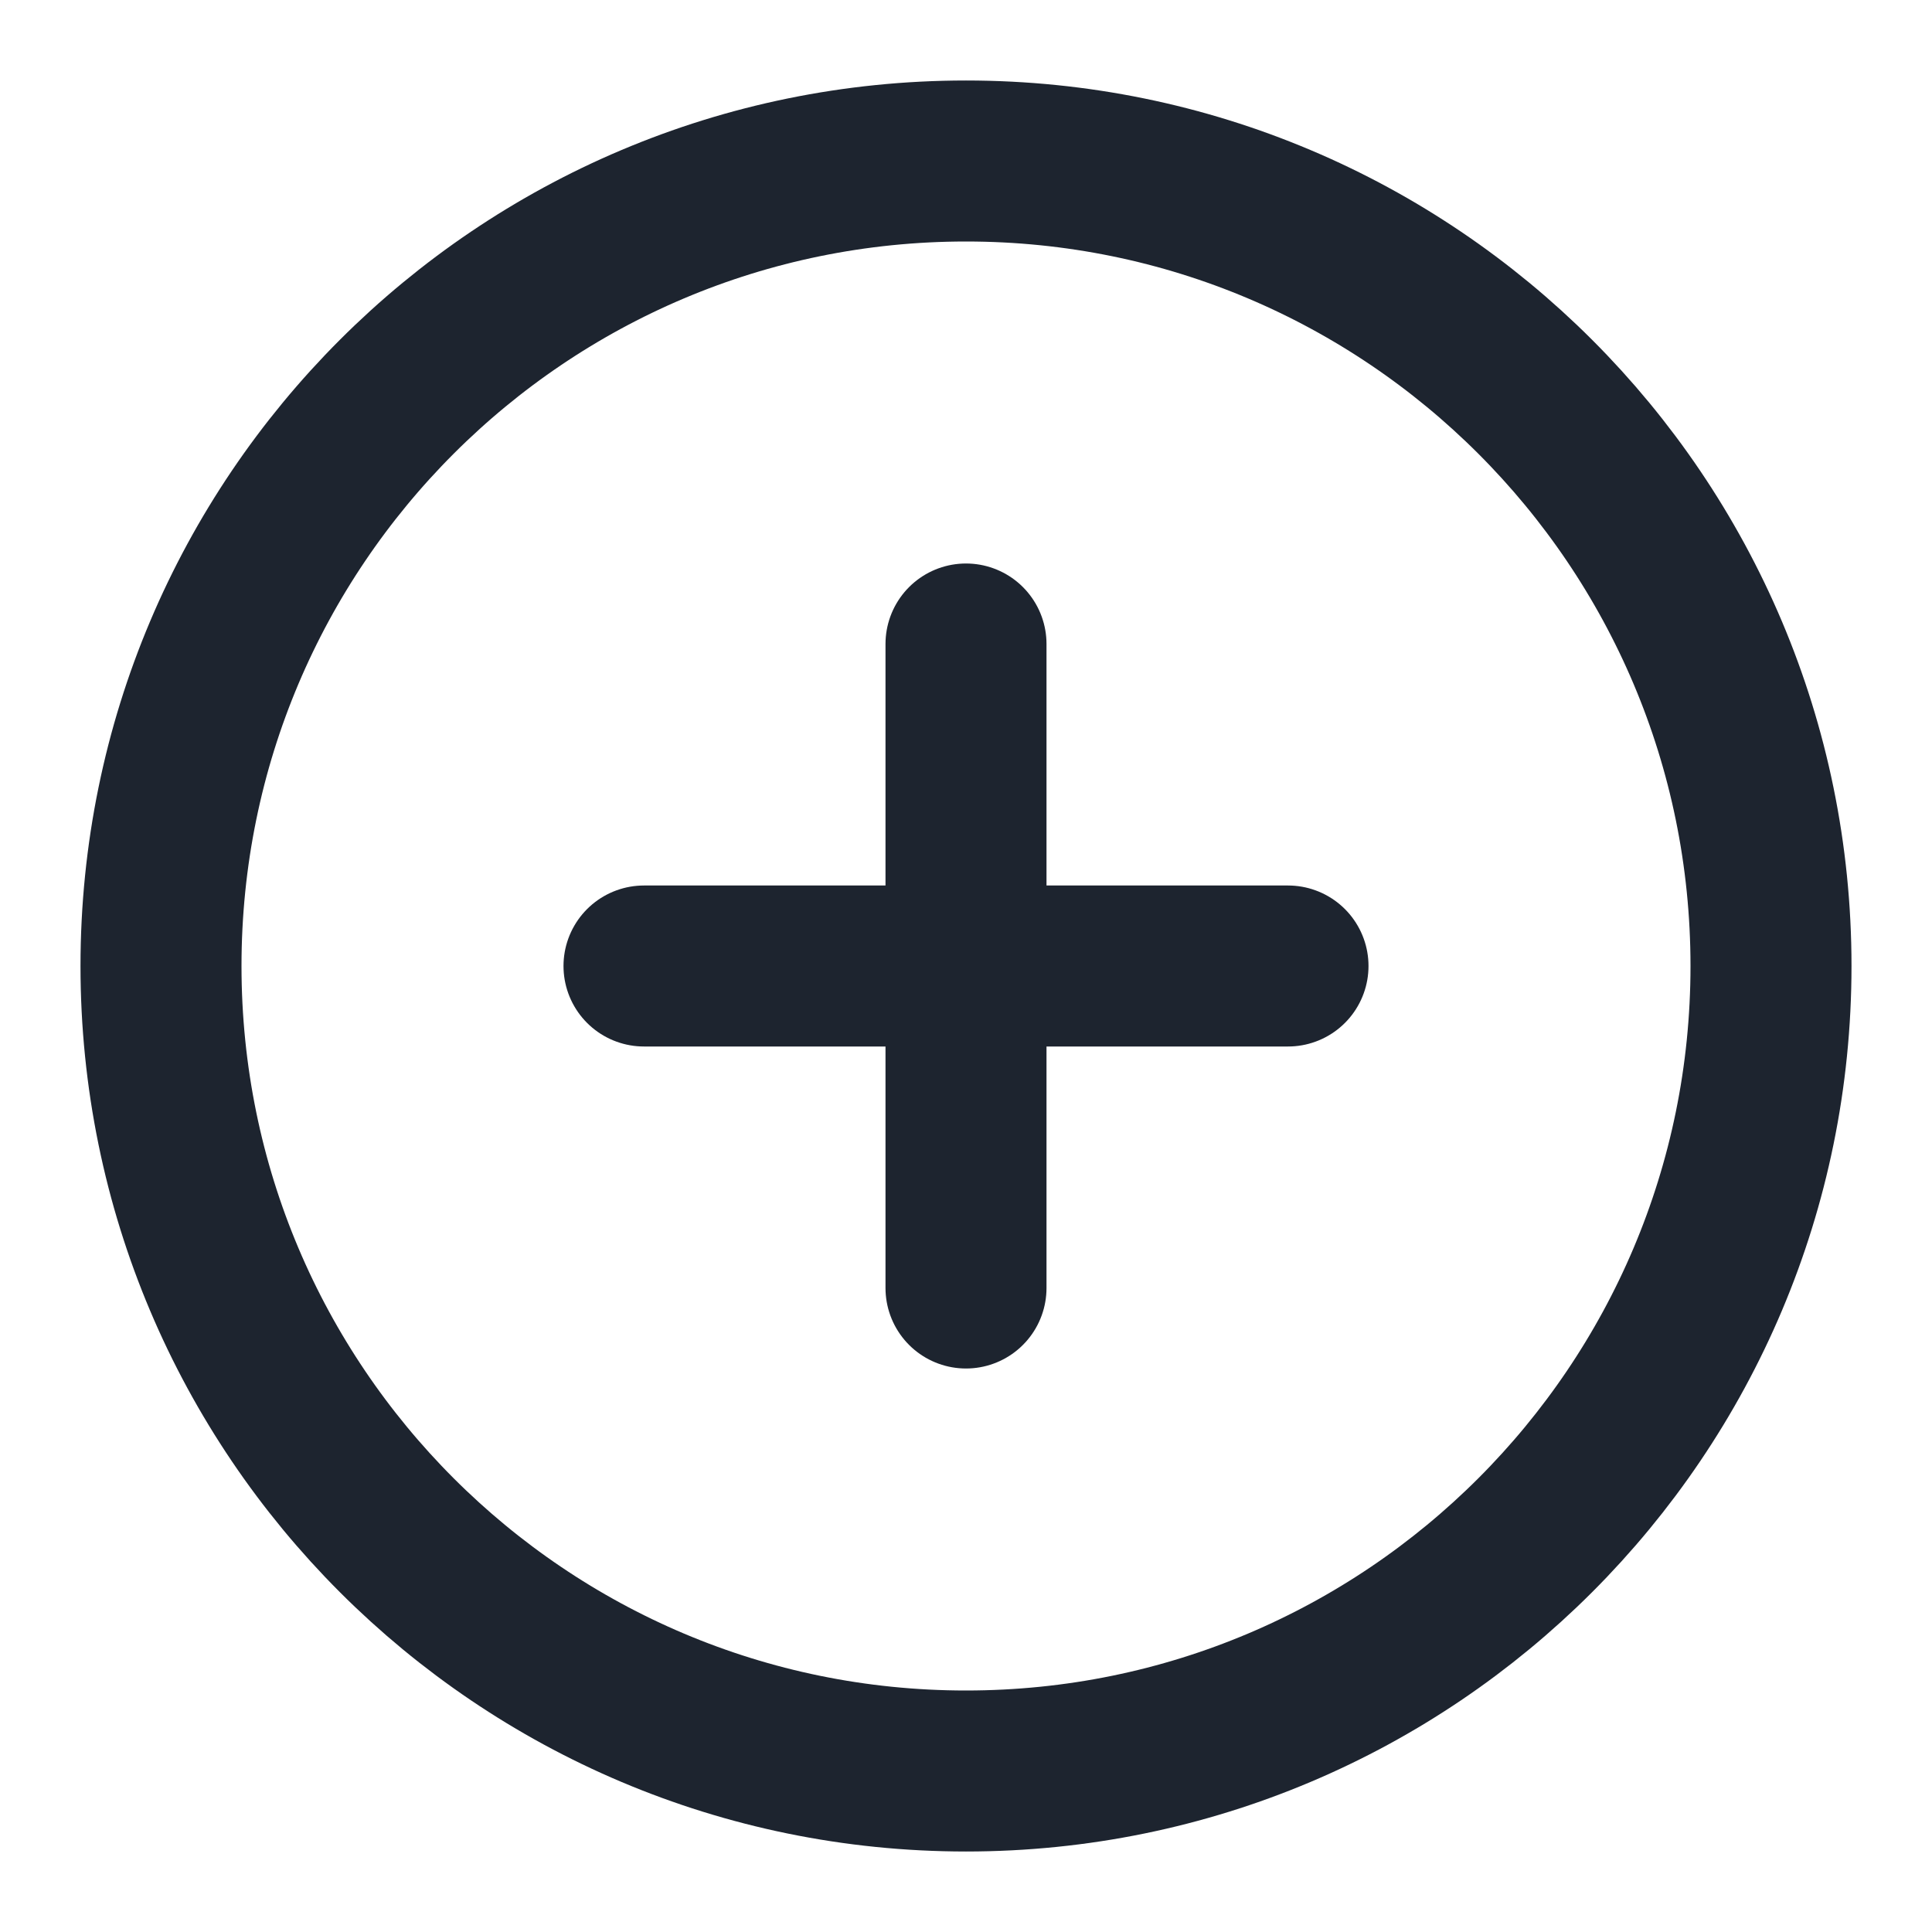 <svg width="24" height="24" viewBox="0 0 24 24" fill="none" xmlns="http://www.w3.org/2000/svg">
<path fill-rule="evenodd" clip-rule="evenodd" d="M12 22C17.523 22 22 17.523 22 12C22 6.477 17.523 2 12 2C6.477 2 2 6.477 2 12C2 17.523 6.477 22 12 22Z" stroke="#1D242F" stroke-width="2" stroke-linecap="round" stroke-linejoin="round"/>
<path d="M12 8V16" stroke="#1D242F" stroke-width="2" stroke-linecap="round" stroke-linejoin="round"/>
<path d="M8 12H16" stroke="#1D242F" stroke-width="2" stroke-linecap="round" stroke-linejoin="round"/>
</svg>
